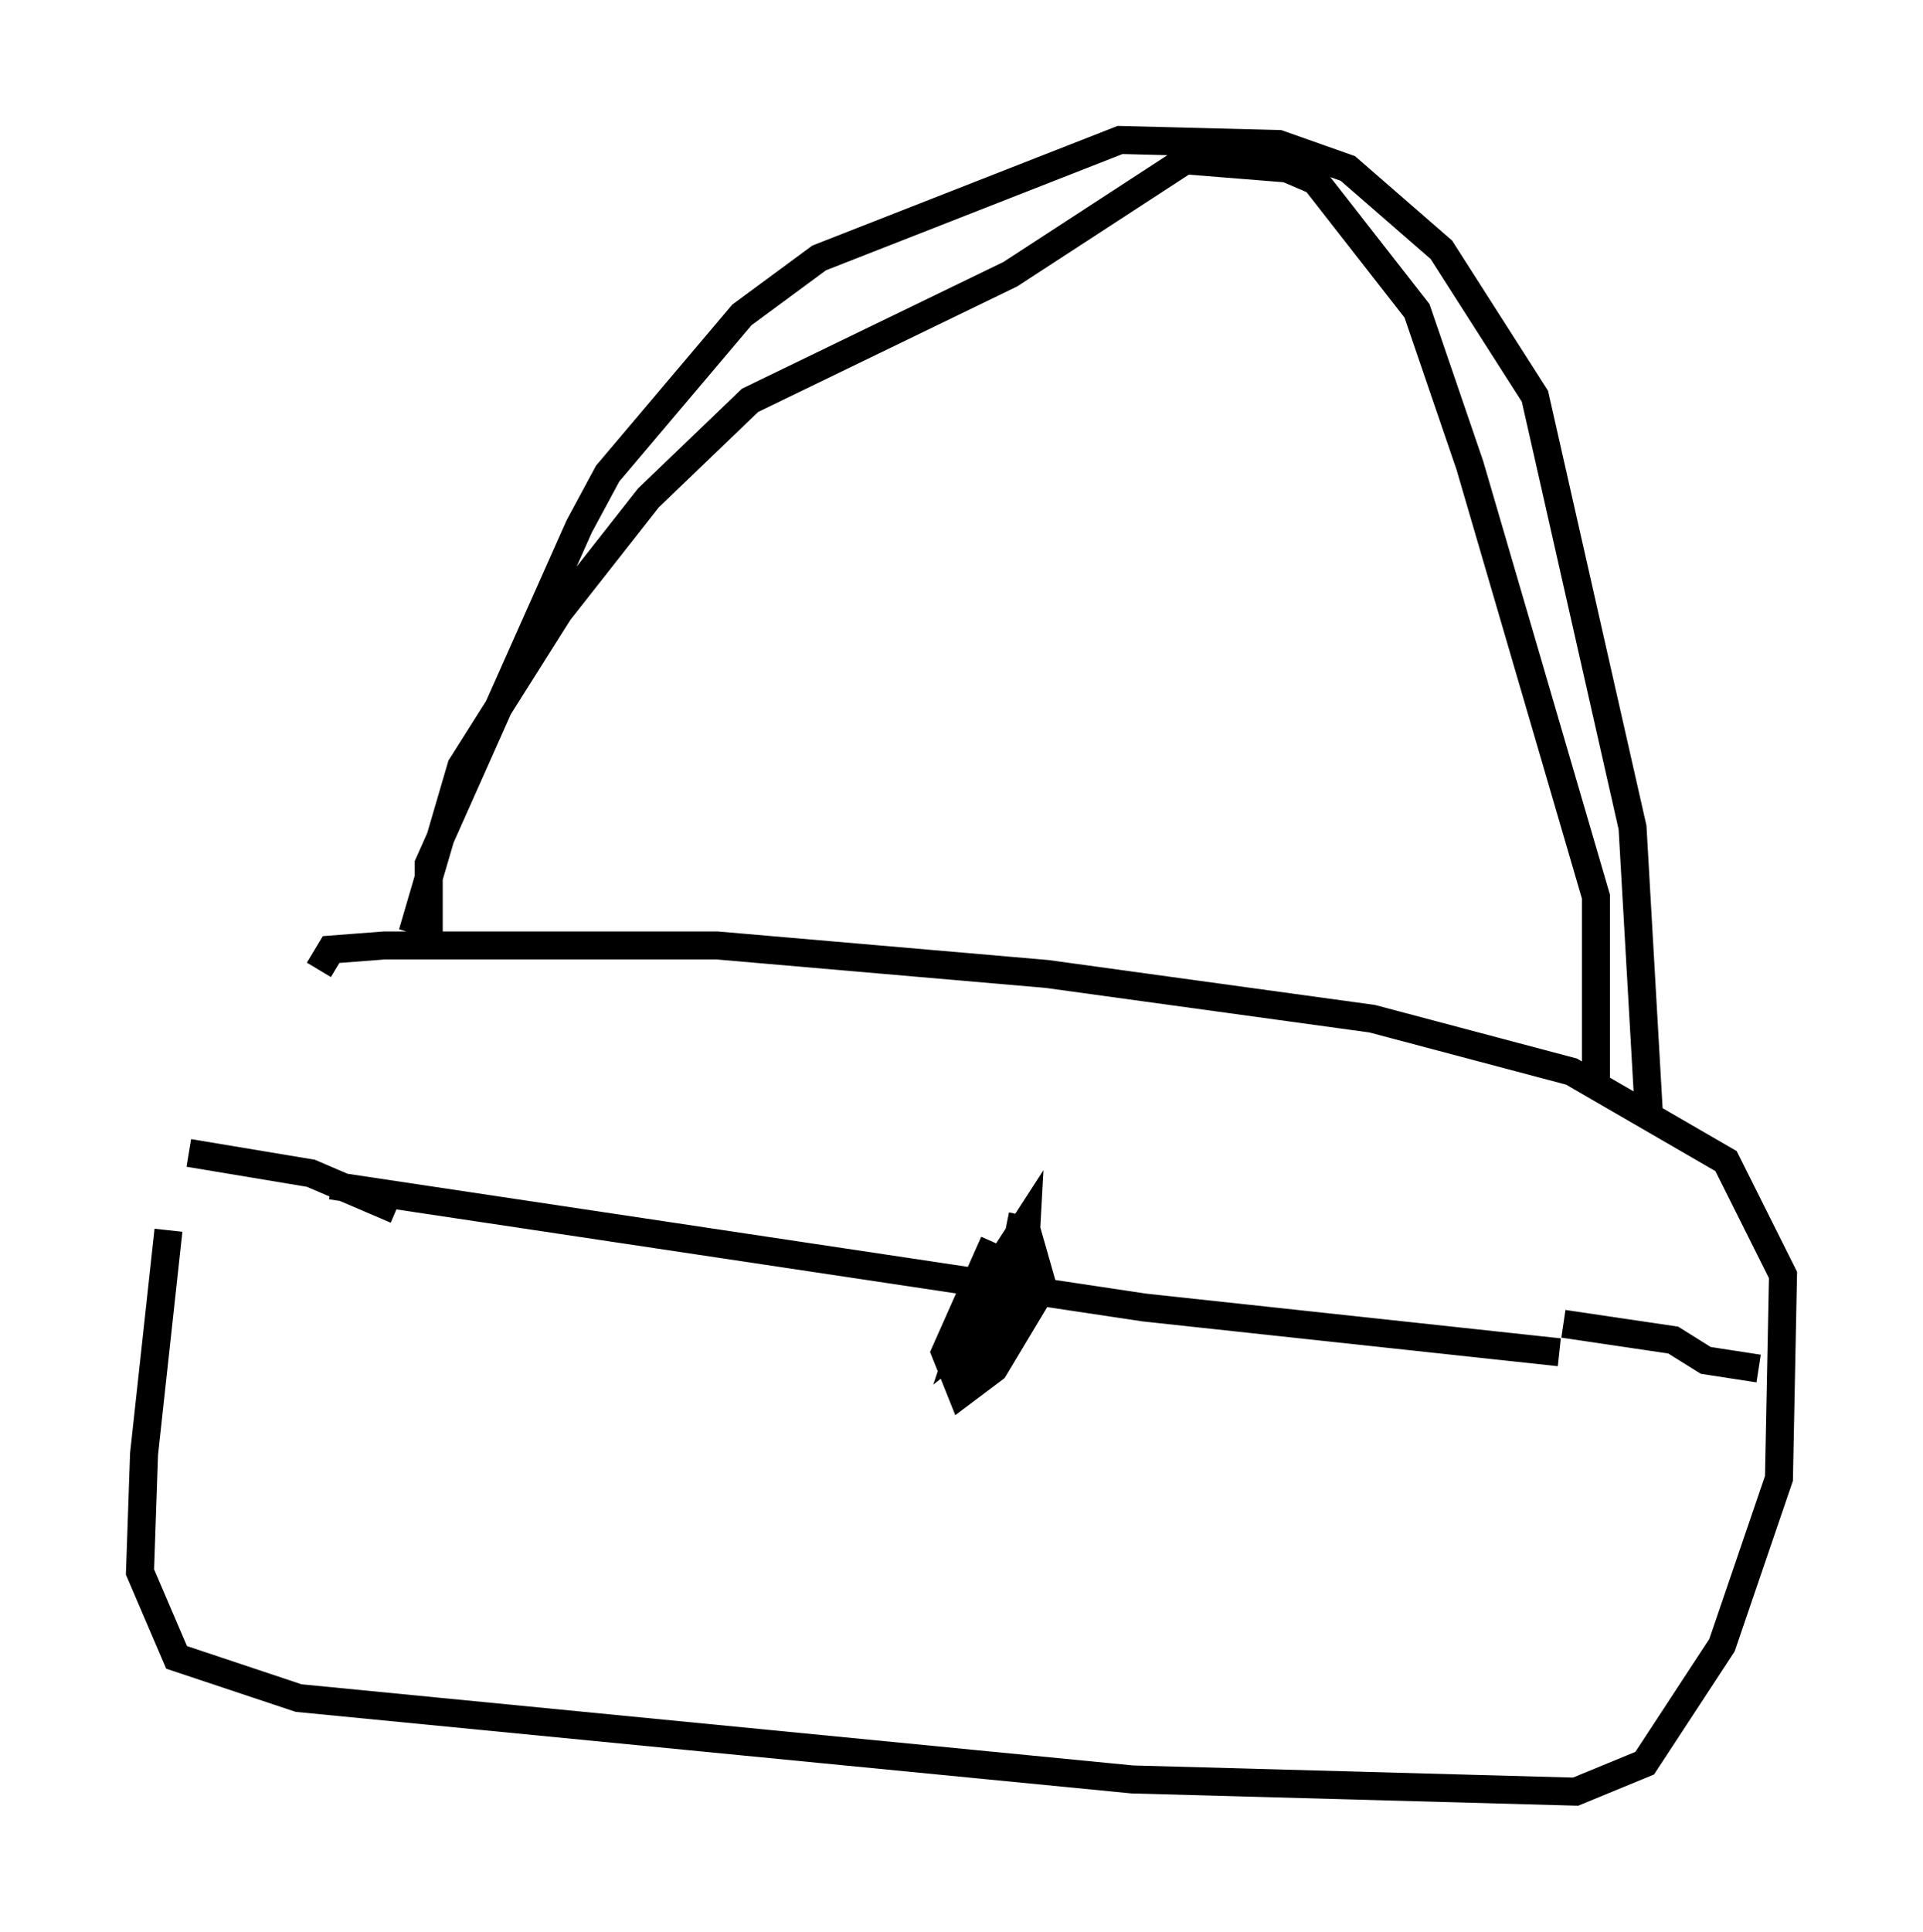 <?xml version="1.0" encoding="utf-8" ?>
<svg baseProfile="full" height="68.972" version="1.1" width="68.681" xmlns="http://www.w3.org/2000/svg" xmlns:ev="http://www.w3.org/2001/xml-events" xmlns:xlink="http://www.w3.org/1999/xlink"><defs /><rect fill="white" height="68.972" width="68.681" x="0" y="0" /><path d="M8.341, 36.81 m-2.324, 7.117 l-0.872, 7.989 -0.145, 4.212 l1.307, 3.05 4.358, 1.453 l29.776, 2.905 15.832, 0.436 l2.469, -1.017 2.76, -4.212 l2.034, -5.955 0.145, -7.263 l-2.034, -4.067 -5.52, -3.196 l-7.117, -1.888 -11.62, -1.598 l-11.765, -1.017 -11.911, 0.0 l-1.888, 0.145 -0.436, 0.726 m44.302, 13.654 l-14.816, -1.598 -29.05, -4.358 m23.676, 2.034 l-1.743, 3.922 0.581, 1.453 l1.162, -0.872 1.743, -2.905 l-0.581, -2.034 -0.726, -0.145 m-20.626, -10.168 l0.0, -2.76 5.374, -12.056 l1.017, -1.888 4.793, -5.665 l2.76, -2.034 10.749, -4.212 l5.665, 0.145 2.469, 0.872 l3.341, 2.905 3.341, 5.229 l3.486, 15.397 0.581, 10.168 m-1.888, -1.162 l0.0, -6.536 -4.503, -15.397 l-1.888, -5.52 -3.631, -4.648 l-1.017, -0.436 -3.631, -0.291 l-6.246, 4.067 -9.296, 4.503 l-3.631, 3.486 -3.196, 4.067 l-3.486, 5.52 -1.743, 5.955 m-0.581, 9.877 l-3.05, -1.307 -4.358, -0.726 m49.095, 6.101 l3.922, 0.581 1.162, 0.726 l1.888, 0.291 m-27.452, -3.922 l-1.017, 3.05 2.179, -1.743 l0.145, -2.615 -1.598, 2.469 l-0.145, 1.743 0.872, -2.034 l-1.162, 1.017 -0.436, 1.598 l1.453, 0.145 0.726, -1.453 l-1.017, 1.162 1.162, -3.05 " fill="none" stroke="black" stroke-width="1" /></svg>